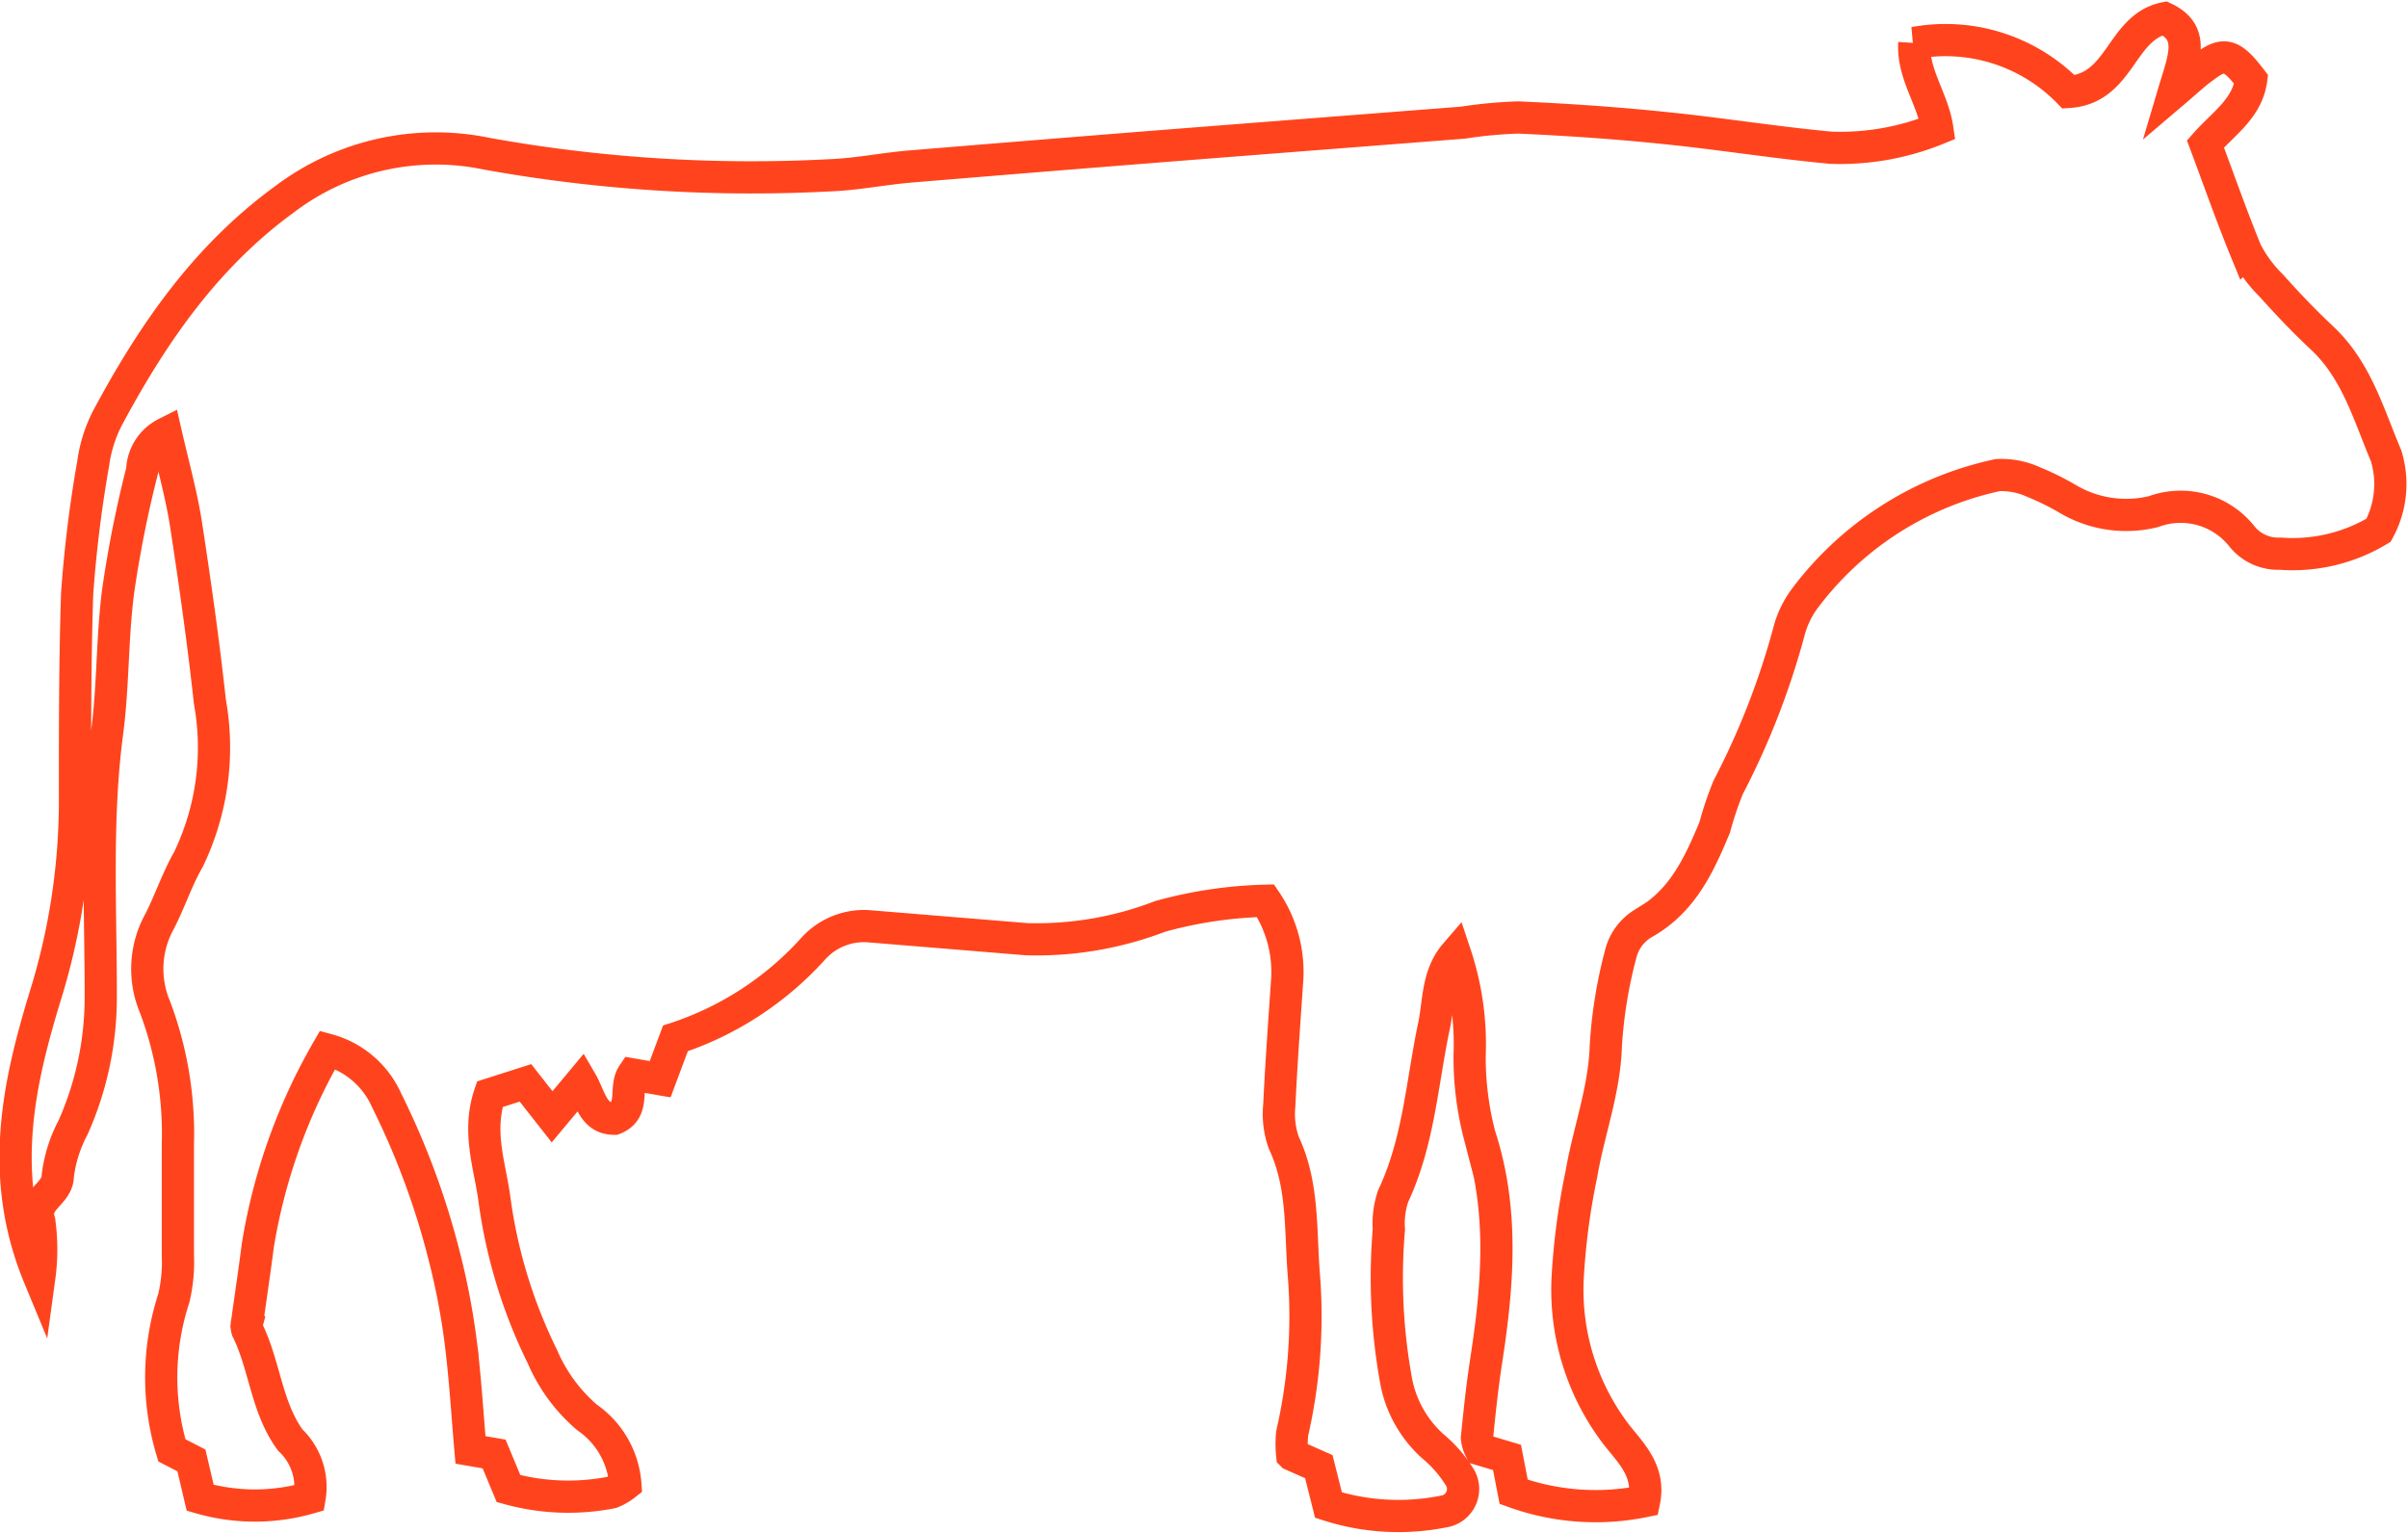 <svg xmlns="http://www.w3.org/2000/svg" viewBox="0 0 112.09 71.36"><defs><style>.cls-1{fill:none;stroke:#ff441d;stroke-miterlimit:10;stroke-width:1.5px;}</style></defs><title>Asset 26</title><g id="Layer_2" data-name="Layer 2"><g id="Layer_1-2" data-name="Layer 1"><path class="cls-1" d="M67.74,44.43c-.86,1-.75,2.27-1,3.39-.55,2.64-.71,5.37-1.89,7.87a4,4,0,0,0-.2,1.56A26.71,26.71,0,0,0,65,64.36a5.43,5.43,0,0,0,1.72,3,5.79,5.79,0,0,1,1.17,1.33,1.06,1.06,0,0,1-.7,1.69,10.68,10.68,0,0,1-5.35-.3l-.45-1.79-1.24-.55a4.85,4.85,0,0,1,0-1,24.41,24.41,0,0,0,.55-7.29c-.18-2.09,0-4.24-.94-6.24a4,4,0,0,1-.21-1.75c.09-1.91.23-3.82.36-5.73a5.9,5.9,0,0,0-1-3.79,20.17,20.17,0,0,0-4.91.73,16,16,0,0,1-6.22,1.06l-7.31-.6a3.18,3.18,0,0,0-2.65,1.08,14.88,14.88,0,0,1-6.38,4.14l-.71,1.9-1.27-.22c-.42.62.13,1.67-.87,2.06-1,0-1.11-1-1.53-1.72L25.7,52l-1.24-1.58-1.66.53c-.59,1.75,0,3.31.21,4.85a23.68,23.68,0,0,0,2.24,7.37A7.72,7.72,0,0,0,27.33,66a4.15,4.15,0,0,1,1.78,3.12,2.58,2.58,0,0,1-.64.37,10.43,10.43,0,0,1-4.8-.18L23,67.7l-1.1-.19c-.15-1.73-.25-3.44-.47-5.14a32.71,32.71,0,0,0-.75-3.88A36,36,0,0,0,18,51.24a4.21,4.21,0,0,0-2.75-2.36A26.79,26.79,0,0,0,12,58c-.15,1.18-.33,2.36-.49,3.53a.73.73,0,0,0,0,.39c.82,1.65.88,3.59,2,5.13a3,3,0,0,1,.9,2.69,9.18,9.18,0,0,1-5.09,0L8.91,68,8,67.53a11.89,11.89,0,0,1,.09-7.08,7.22,7.22,0,0,0,.19-2c0-1.72,0-3.45,0-5.17A16.77,16.77,0,0,0,7.22,46.9a4.56,4.56,0,0,1,.21-4c.48-.94.83-2,1.34-2.88a12,12,0,0,0,1-7.35c-.3-2.76-.69-5.51-1.11-8.25-.22-1.41-.61-2.79-.94-4.24A2,2,0,0,0,6.62,21.9,53.63,53.63,0,0,0,5.5,27.52C5.22,29.68,5.27,31.89,5,34c-.56,4.16-.3,8.33-.31,12.5a14.9,14.9,0,0,1-1.29,6,6.46,6.46,0,0,0-.71,2.25c0,.86-1.2,1.09-.86,2.13a9.56,9.56,0,0,1,0,2.59c-1.93-4.66-1-8.93.29-13.14A30.66,30.66,0,0,0,3.49,37c0-3.11,0-6.23.1-9.34a58.54,58.54,0,0,1,.75-6.09A6.52,6.52,0,0,1,5,19.47c2.1-3.92,4.57-7.52,8.27-10.21a11.65,11.65,0,0,1,9.4-2.1,69.53,69.53,0,0,0,16,1c1.25-.05,2.49-.31,3.74-.41q7.71-.64,15.42-1.24l10.28-.8a21,21,0,0,1,2.56-.24c2.24.1,4.48.25,6.71.48,2.63.26,5.24.69,7.87.93A12,12,0,0,0,90.18,6c-.2-1.39-1.16-2.55-1.07-4a8,8,0,0,1,7.18,2.28c2.43-.15,2.42-3,4.47-3.43,1.45.69.89,1.89.43,3.44.67-.57,1-.89,1.4-1.17.93-.71,1.29-.61,2.2.58-.18,1.35-1.3,2.06-2.13,3,.63,1.68,1.21,3.34,1.89,5a6.13,6.13,0,0,0,1.17,1.59c.75.84,1.53,1.66,2.35,2.43,1.62,1.5,2.19,3.59,3,5.5a4.49,4.49,0,0,1-.35,3.47,7.75,7.75,0,0,1-4.58,1.09,2.16,2.16,0,0,1-1.76-.78,3.64,3.64,0,0,0-4.13-1.18,5.33,5.33,0,0,1-4-.59,12.53,12.53,0,0,0-1.6-.79A3.63,3.63,0,0,0,93,22.12a15.18,15.18,0,0,0-9,5.76,4.51,4.51,0,0,0-.69,1.39,35.85,35.85,0,0,1-2.86,7.38,15.29,15.29,0,0,0-.63,1.87c-.74,1.78-1.53,3.5-3.37,4.5a2.31,2.31,0,0,0-1,1.37,21.67,21.67,0,0,0-.7,4.29c-.06,2.09-.8,4-1.14,6a32.08,32.08,0,0,0-.63,4.7,11.1,11.1,0,0,0,2.27,7.43c.66.84,1.57,1.69,1.28,3.09a11.22,11.22,0,0,1-6.07-.44l-.31-1.6-1.24-.37a1.5,1.5,0,0,1-.16-.54c.12-1.18.24-2.35.42-3.52.55-3.55.85-7.06-.3-10.58a14.36,14.36,0,0,1-.46-3.72A13.24,13.24,0,0,0,67.74,44.43Z"/></g></g></svg>